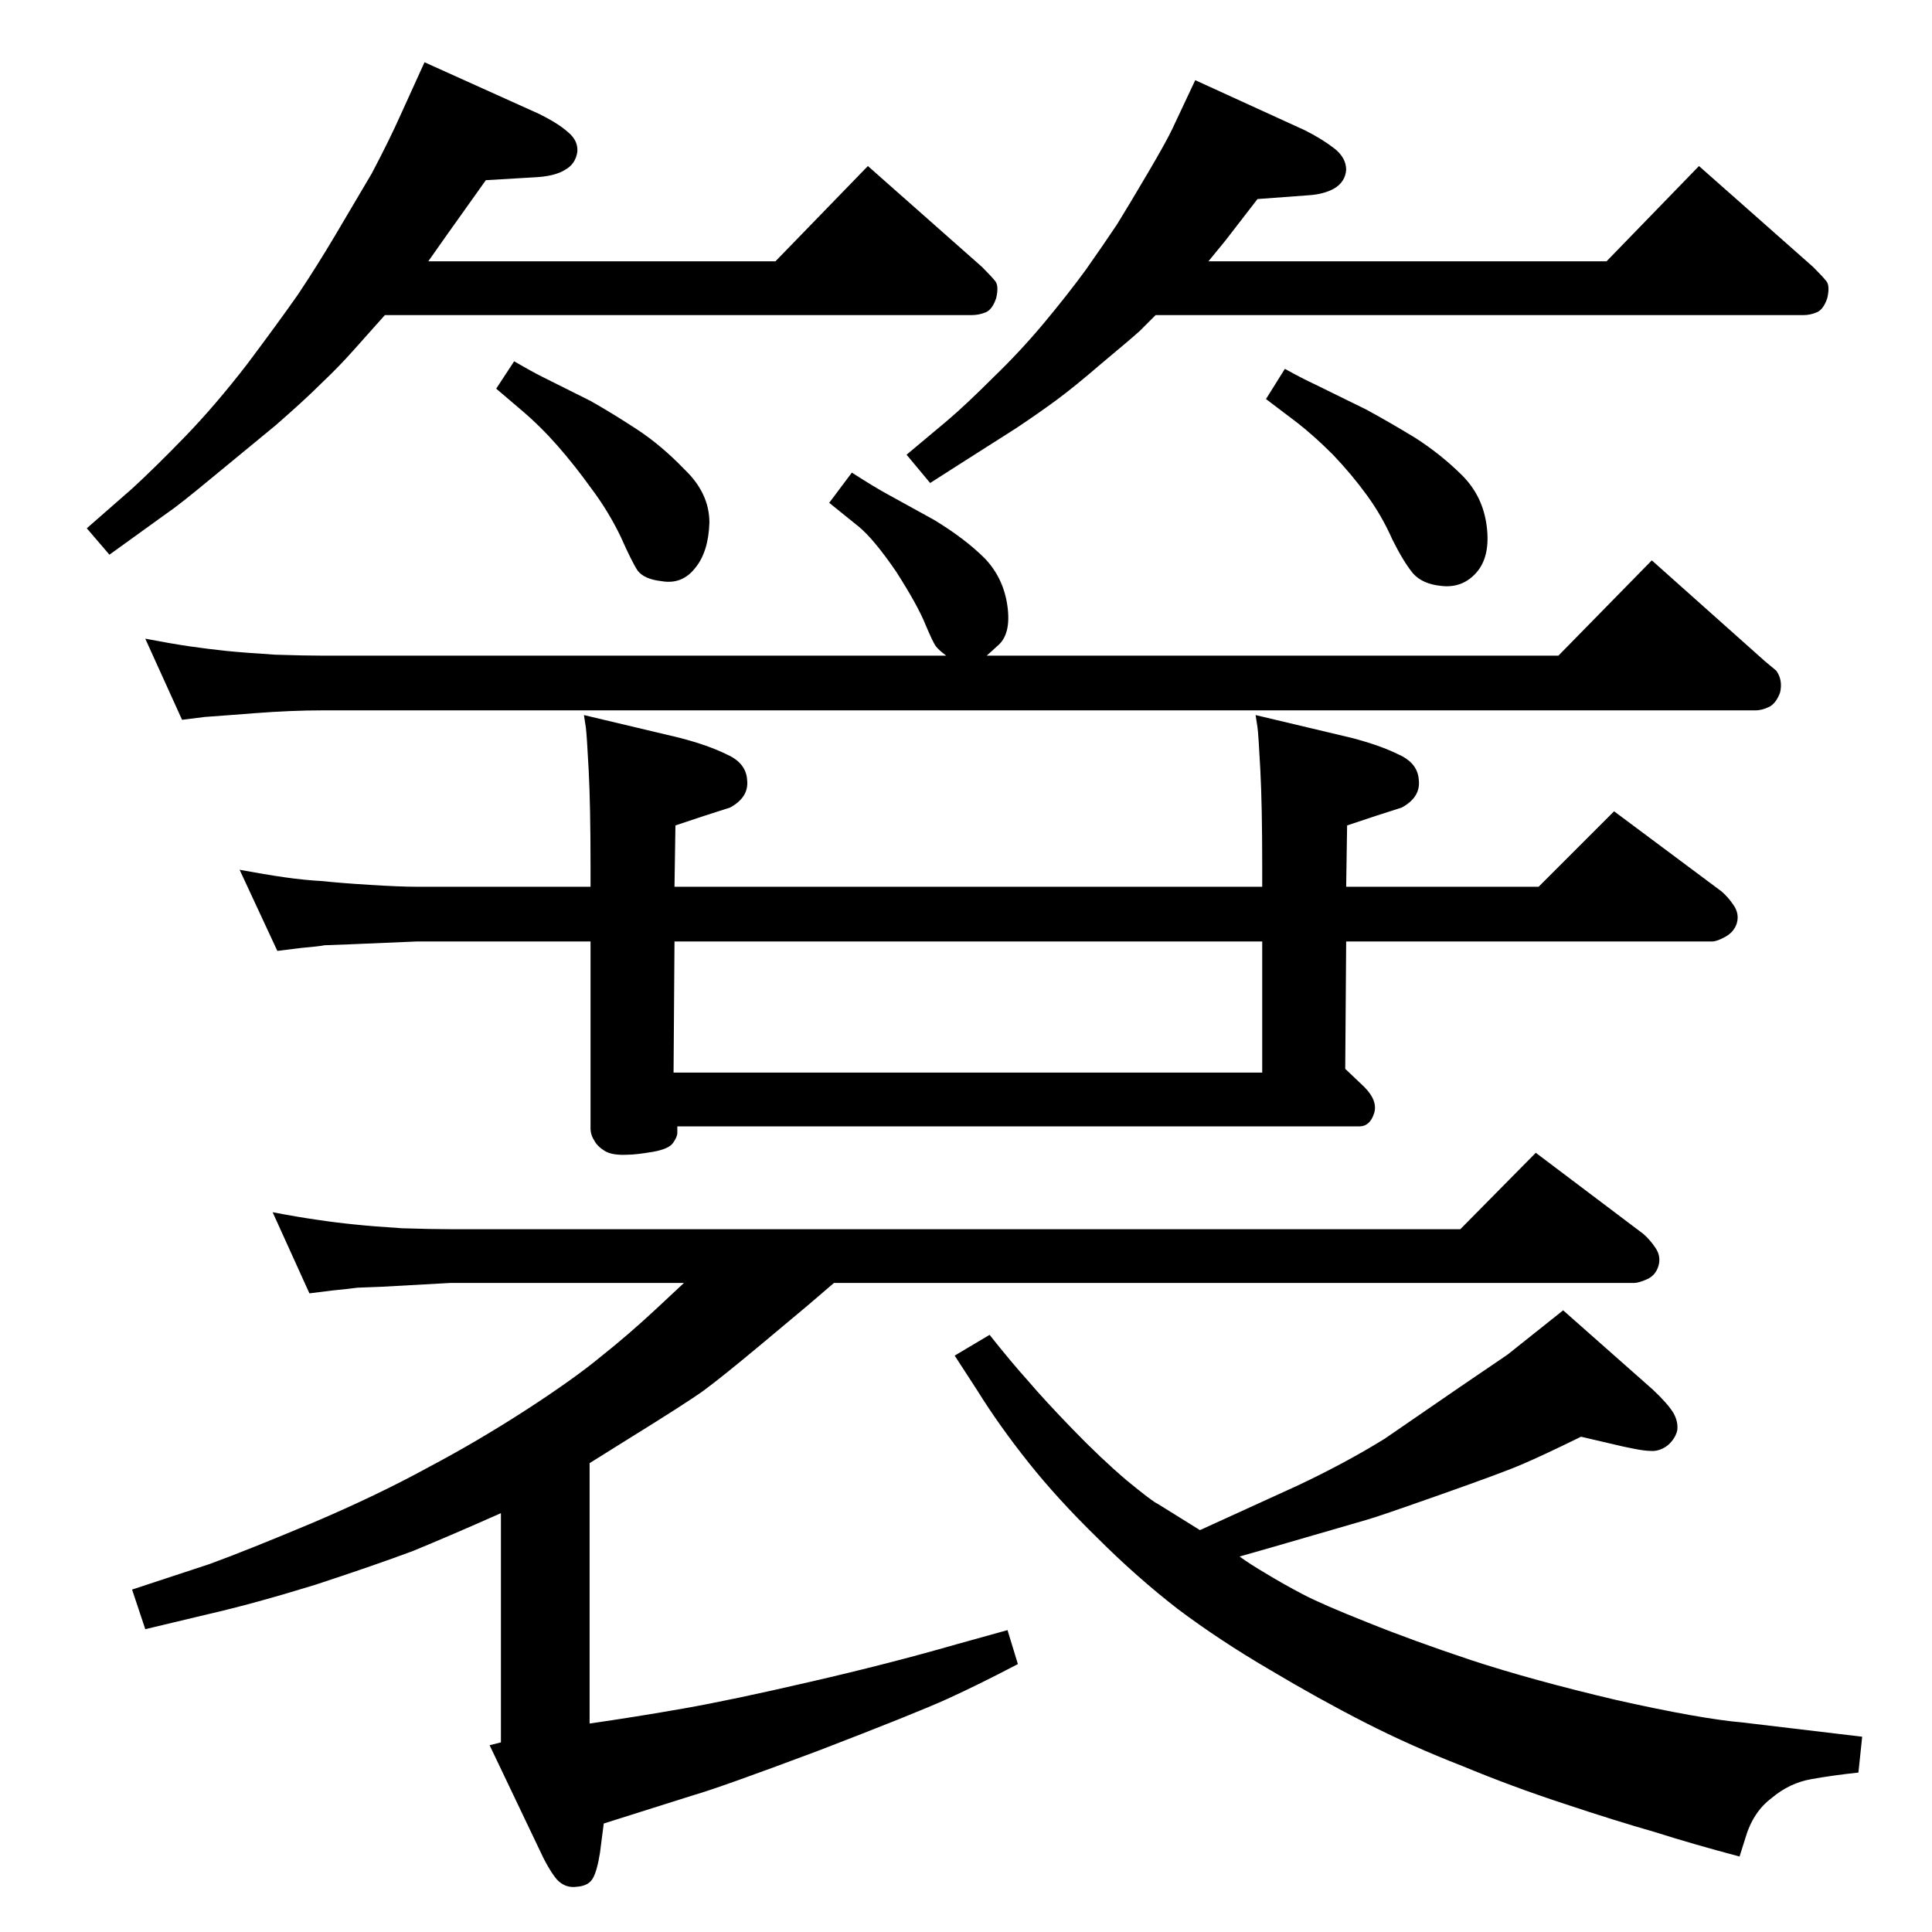 <?xml version="1.0" standalone="no"?>
<!DOCTYPE svg PUBLIC "-//W3C//DTD SVG 1.1//EN" "http://www.w3.org/Graphics/SVG/1.1/DTD/svg11.dtd" >
<svg xmlns="http://www.w3.org/2000/svg" xmlns:xlink="http://www.w3.org/1999/xlink" version="1.1" viewBox="0 -410 2048 2048">
  <g transform="matrix(1 0 0 -1 0 1638)">
   <path fill="currentColor"
d="M626 1050h-184l-71 -3q-24 -1 -27 -1q-4 -1 -26 -3l-24 -3l-40 86q27 -5 48 -8t40 -4q18 -2 50 -4t50 -2h184v22q0 64 -2 102t-3 45l-2 13l101 -24q31 -8 51 -18q20 -9 21 -27q2 -18 -18 -29l-28 -9l-30 -10l-1 -65h623v22q0 64 -2 102t-3 45l-2 13l101 -24q31 -8 51 -18
q20 -9 21 -27q2 -18 -18 -29l-28 -9l-30 -10l-1 -65h204l80 80l114 -85q7 -6 13 -15t3 -19q-3 -9 -12 -14t-14 -5h-388l-1 -135l20 -19q15 -15 10.5 -28.5t-15.5 -13.5h-723v-7q0 -4 -4.5 -10.5t-21.5 -9.5q-18 -3 -26 -3q-17 -1 -25 4t-11 11q-4 6 -4 13v198zM715 1050
l-1 -139h624v139h-623zM884 688l-28 -24l-49 -41q-42 -35 -61 -49q-18 -13 -81 -52l-40 -25v-276q49 7 100 16t133 28q83 19 156 40l54 15l11 -36q-42 -22 -75 -37t-137 -55q-104 -39 -132 -47l-95 -30l-4 -31q-3 -19 -7.5 -27t-16.5 -9q-13 -2 -22 8q-9 11 -19 33l-52 109
l12 3v243q-54 -24 -93 -40q-40 -15 -104 -36q-65 -20 -113 -31l-67 -16l-14 42l82 27q41 15 110 44q68 29 121 58q53 28 104 61t80 57q29 23 58 50l30 28h-248l-72 -4l-26 -1q-7 -1 -27 -3l-24 -3l-39 86q26 -5 47 -8q20 -3 40 -5q19 -2 50 -4q32 -1 51 -1h1071l80 81
l114 -86q7 -6 13 -15t3 -19t-12 -14t-14 -4h-848zM408 1714l-33 -37q-16 -18 -34 -35q-18 -18 -49 -45l-68 -56q-35 -29 -47 -37l-61 -44l-24 28l48 42q24 22 56 55t66 77q33 44 54 74q20 30 39 62l39 66q19 36 31 63l25 55l122 -55q20 -10 30 -19q11 -9 10 -21
q-2 -13 -13 -19q-11 -7 -33 -8l-51 -3l-42 -59l-19 -27h368l98 101l121 -107q10 -10 14 -15t1 -18q-4 -12 -11 -15t-15 -3h-622zM1362 1657q20 -11 31 -16l55 -27q24 -13 52 -30q28 -18 50 -40t26 -54t-11 -49t-38 -14q-19 2 -29 13q-10 12 -22 36q-11 25 -27 47t-36 43
q-20 20 -38 34l-33 25zM1272 426l103 47q51 24 93 50l80 55l50 34l59 47l95 -84q16 -15 22 -25q5 -9 4 -18q-2 -9 -10 -16q-9 -7 -19 -6q-10 0 -43 8l-30 7q-43 -21 -62 -29q-18 -8 -86 -32t-79 -27l-100 -29l-35 -10q11 -8 28 -18q18 -11 39 -22t69 -30q47 -19 110 -40
q64 -21 153 -42q89 -20 135 -24l126 -15l-4 -38q-28 -3 -50 -7q-23 -4 -42 -20q-20 -15 -28 -43l-6 -19q-49 13 -90 26q-42 12 -96 30q-55 18 -108 40q-54 21 -103 46t-101 56q-53 31 -97 64q-44 34 -86 76q-42 41 -73 80t-54 76l-24 37l37 22q23 -29 41 -49q17 -20 47 -51
t57 -54q28 -23 33 -25zM1225 1714l-17 -17q-10 -9 -40 -34q-29 -25 -48 -39t-43 -30l-55 -35l-36 -23l-25 30l43 36q20 17 49 46q29 28 54 58t44 56q19 27 33 48q13 21 33 55t26 47l24 51l116 -53q18 -9 31 -19t13 -23q-1 -13 -13 -20q-11 -6 -27 -7l-54 -4l-34 -44l-18 -22
h422l98 101l121 -107q10 -10 14 -15t1 -18q-4 -12 -11 -15t-14 -3h-687zM545 1665q19 -11 29 -16l52 -26q23 -13 49 -30t51 -43q26 -25 26 -56q-1 -31 -15 -48q-14 -18 -36 -14q-18 2 -25 11q-6 9 -18 36q-13 27 -31 51q-18 25 -36 45.5t-38 37.5l-27 23zM1003 1353
q-8 6 -11 10t-11 23q-8 20 -31 56q-24 35 -40 48l-31 25l24 32q25 -16 38 -23l49 -27q33 -20 54 -41q20 -21 24 -51t-11 -42l-11 -10h606l99 101l120 -107l12 -10q7 -10 4 -23q-4 -11 -11 -15q-8 -4 -15 -4h-1519q-33 0 -72 -3l-26 -2q-26 -2 -27 -2l-24 -3l-39 86
q26 -5 46 -8q21 -3 40 -5q20 -2 52 -4q31 -1 50 -1h661z" />
  </g>

</svg>
